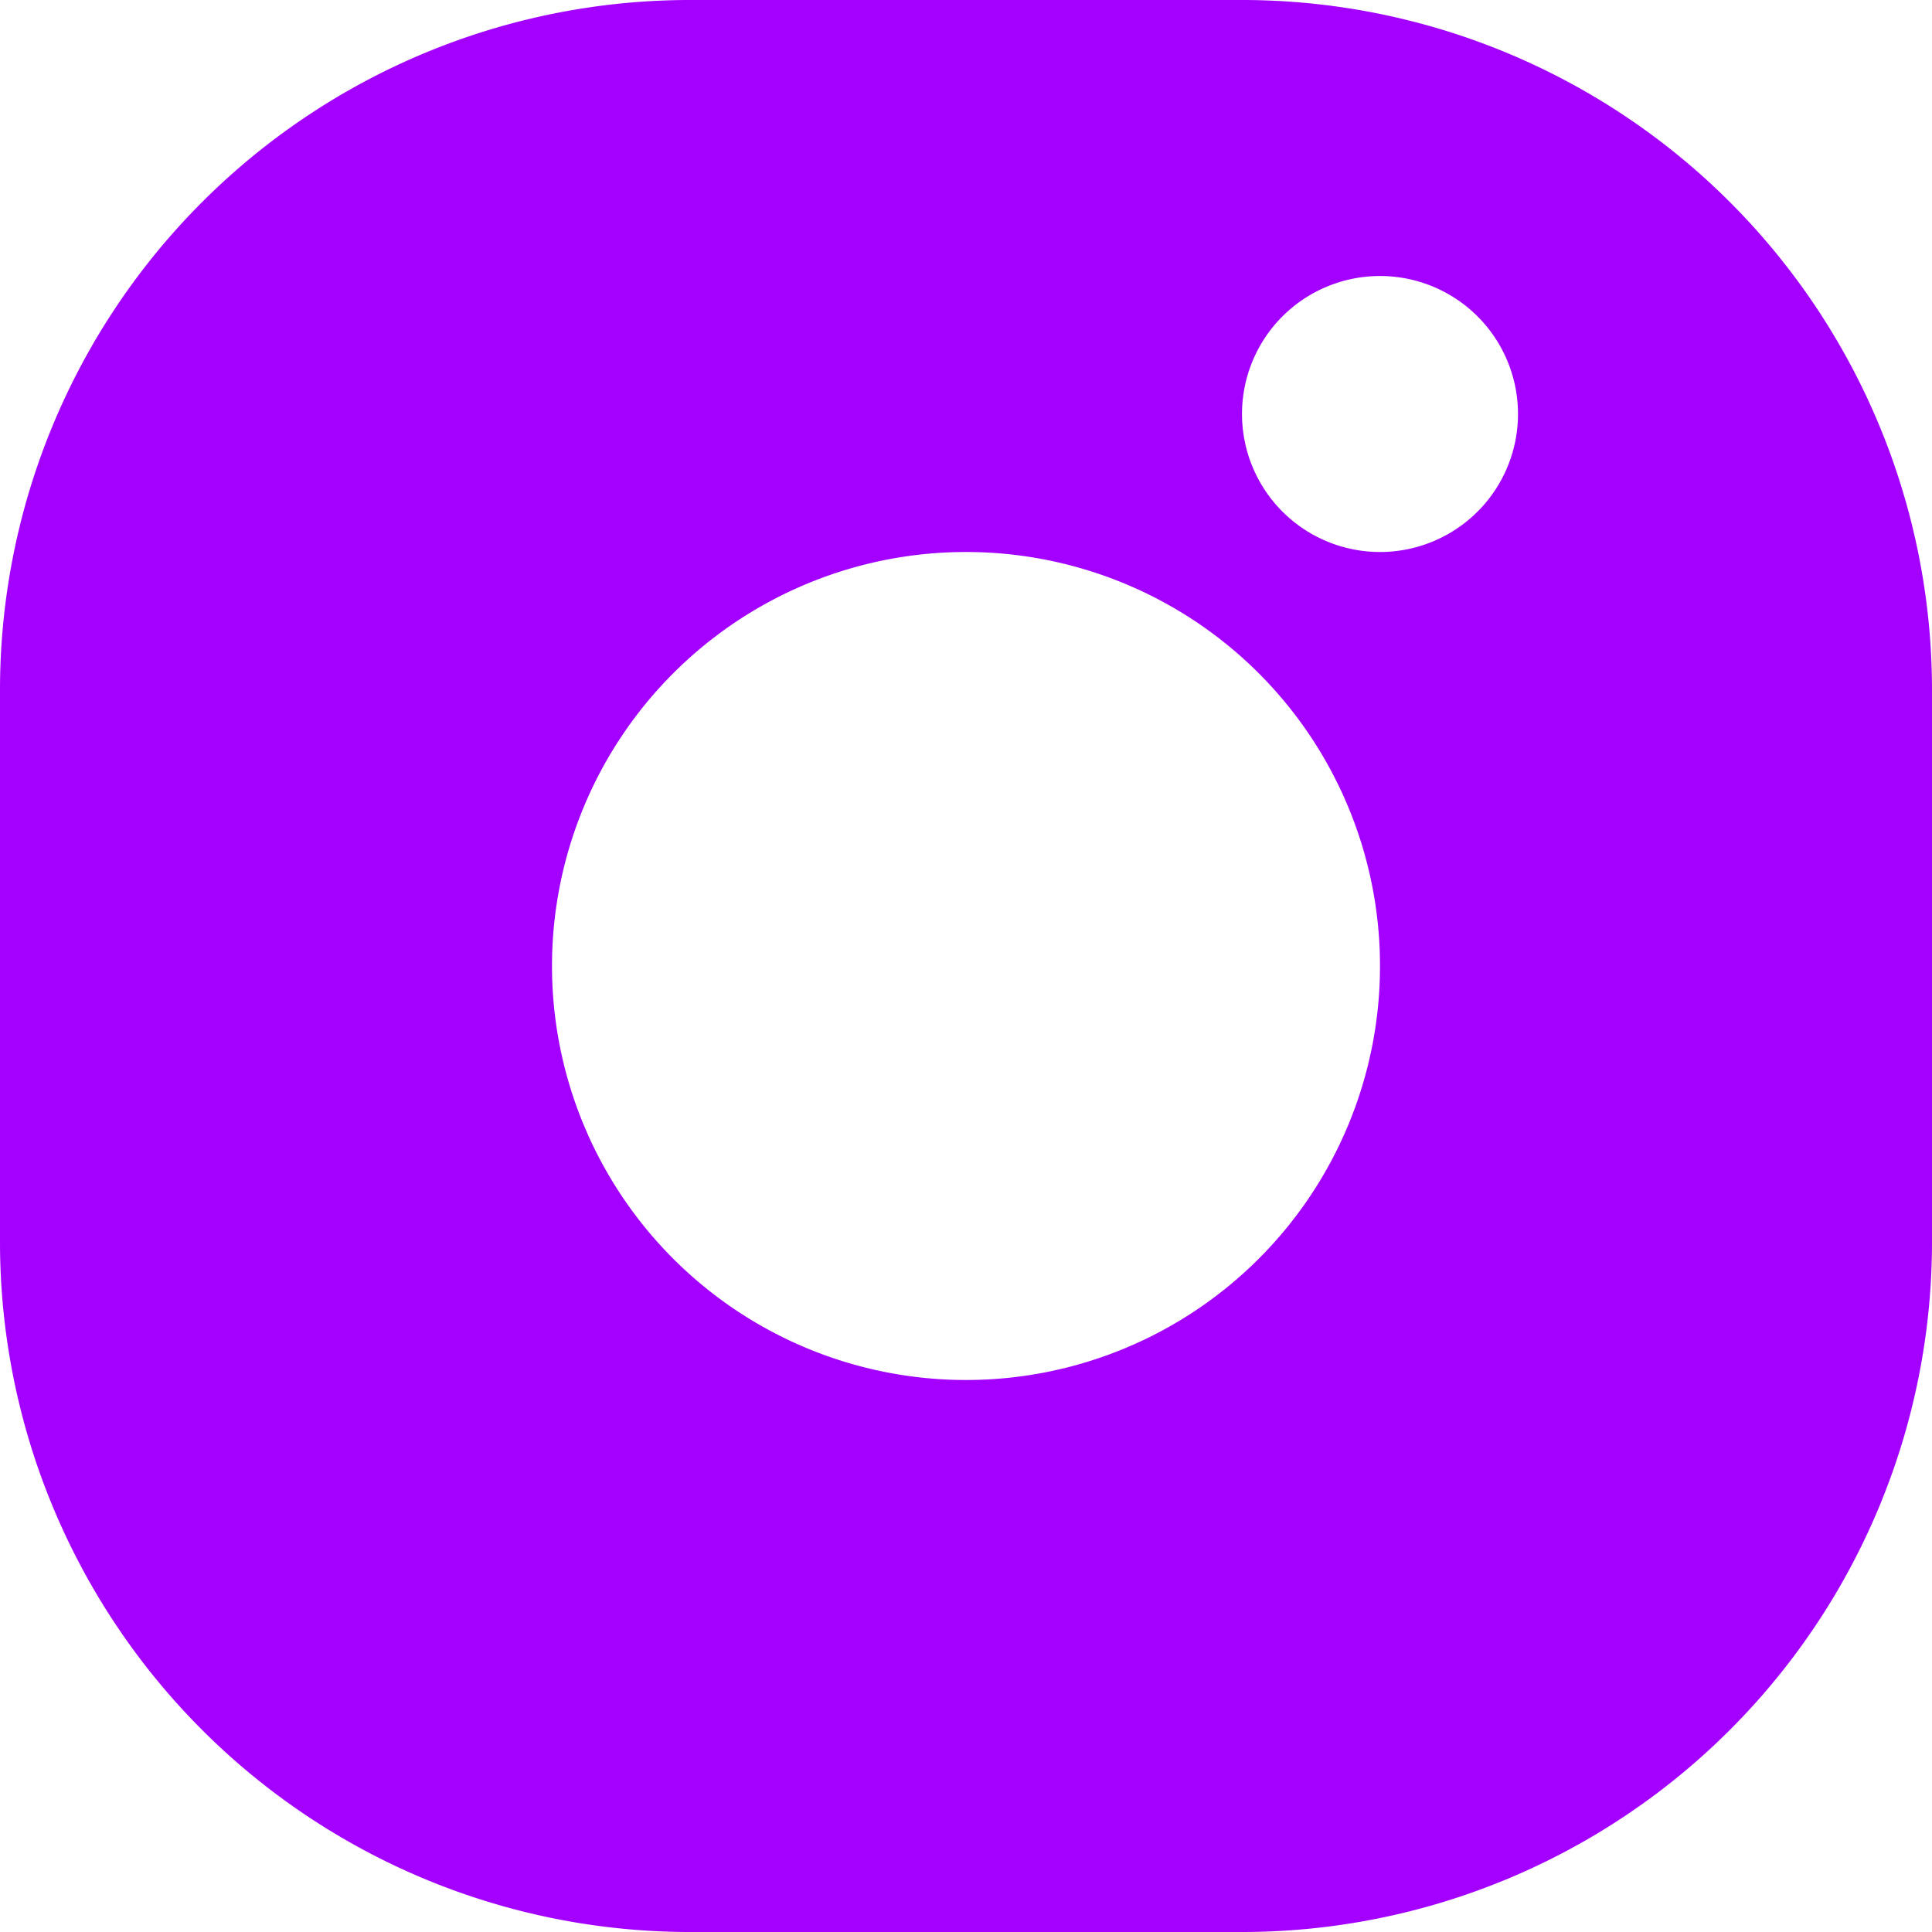 <svg xmlns="http://www.w3.org/2000/svg" class="b-book-reviews__item-link-icon" width="14" height="14" viewBox="0 0 14 14">
										<path fill="#a400ff" fill-rule="evenodd" d="M293,4750h4a5,5,0,0,1,5,5v4a5,5,0,0,1-5,5h-4a5,5,0,0,1-5-5v-4A5,5,0,0,1,293,4750Zm2,4a3,3,0,1,1-3,3A3,3,0,0,1,295,4754Zm3-2a1,1,0,1,1-1,1A1,1,0,0,1,298,4752Z" transform="translate(-288 -4750)" stroke="none" stroke-width="1px"></path>
									</svg>